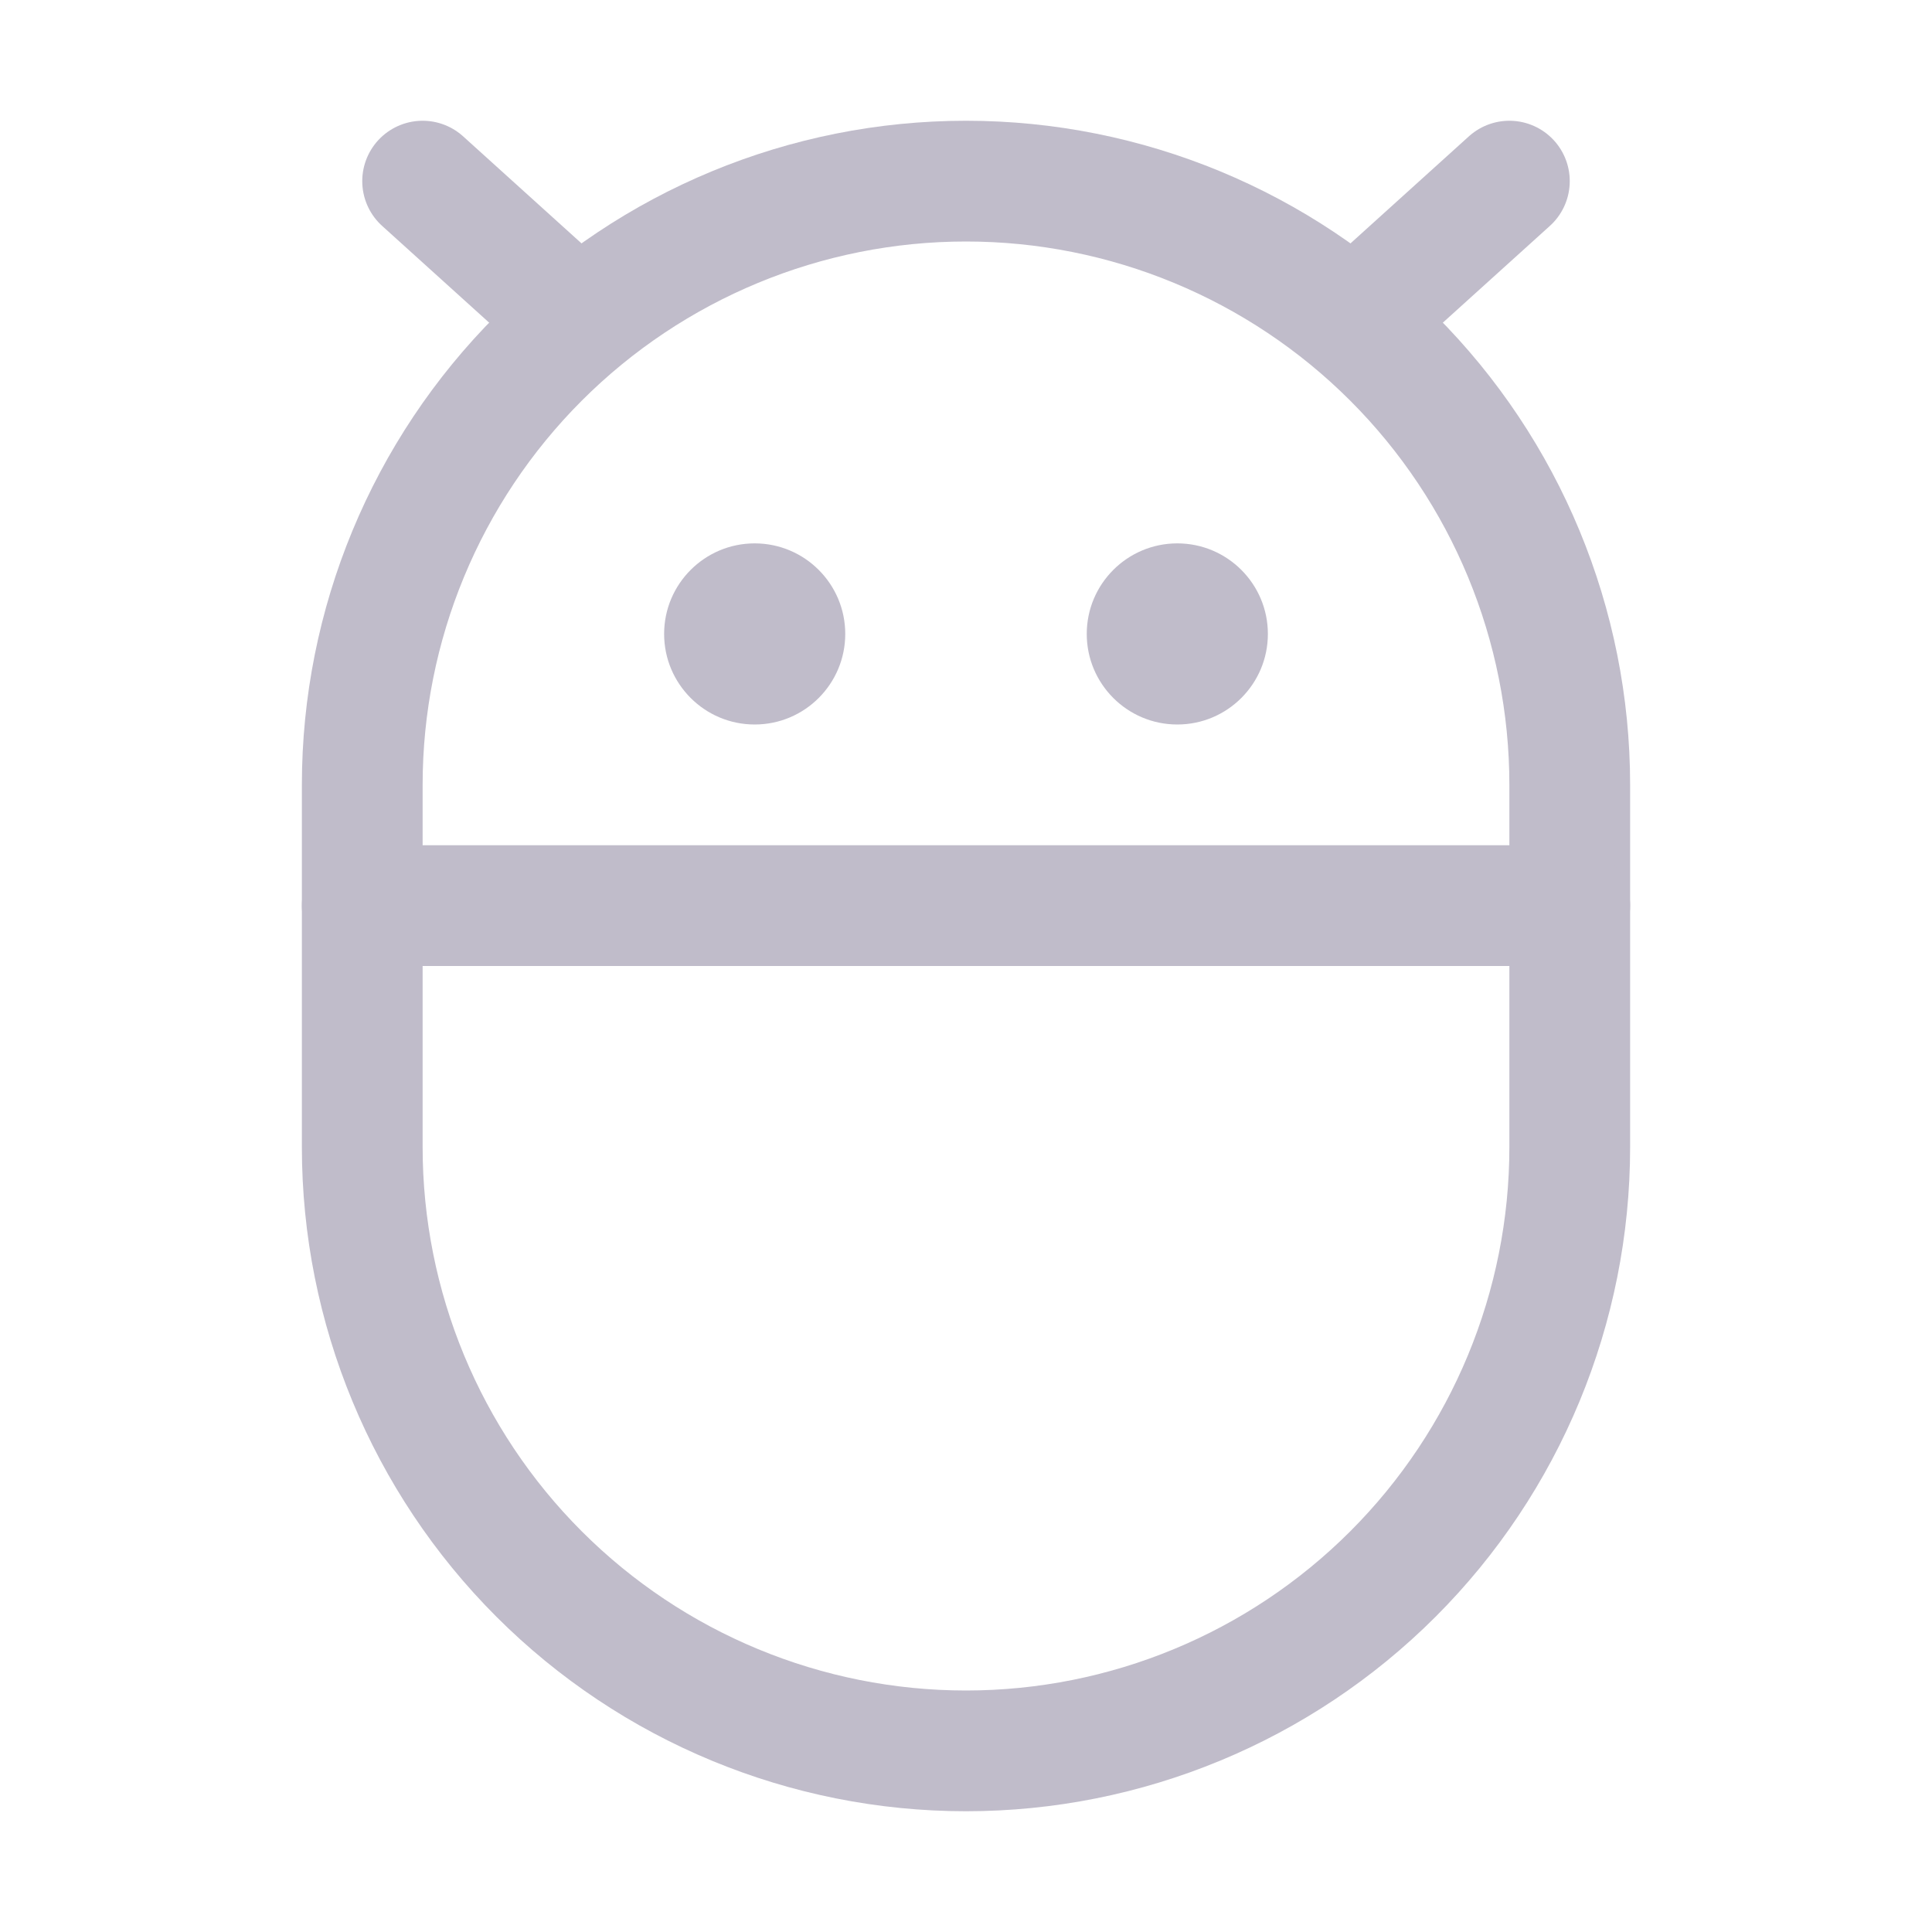 <svg width="32" height="32" viewBox="0 0 32 32" fill="none" xmlns="http://www.w3.org/2000/svg">
<path d="M7 3L9.418 5.186" stroke="#C0BCCA" stroke-width="2" stroke-linecap="round" stroke-linejoin="round"/>
<path d="M25 3L22.582 5.186" stroke="#C0BCCA" stroke-width="2" stroke-linecap="round" stroke-linejoin="round"/>
<path d="M26 19C26 21.652 24.946 24.196 23.071 26.071C21.196 27.946 18.652 29 16 29C13.348 29 10.804 27.946 8.929 26.071C7.054 24.196 6 21.652 6 19V13C6 10.348 7.054 7.804 8.929 5.929C10.804 4.054 13.348 3 16 3C18.652 3 21.196 4.054 23.071 5.929C24.946 7.804 26 10.348 26 13V19Z" stroke="#C0BCCA" stroke-width="2" stroke-linecap="round" stroke-linejoin="round"/>
<path d="M26 15H6" stroke="#C0BCCA" stroke-width="2" stroke-linecap="round" stroke-linejoin="round"/>
<path d="M12.5 12C13.328 12 14 11.328 14 10.5C14 9.672 13.328 9 12.5 9C11.672 9 11 9.672 11 10.5C11 11.328 11.672 12 12.5 12Z" fill="#C0BCCA"/>
<path d="M19.5 12C20.328 12 21 11.328 21 10.5C21 9.672 20.328 9 19.5 9C18.672 9 18 9.672 18 10.5C18 11.328 18.672 12 19.5 12Z" fill="#C0BCCA"/>
</svg>
